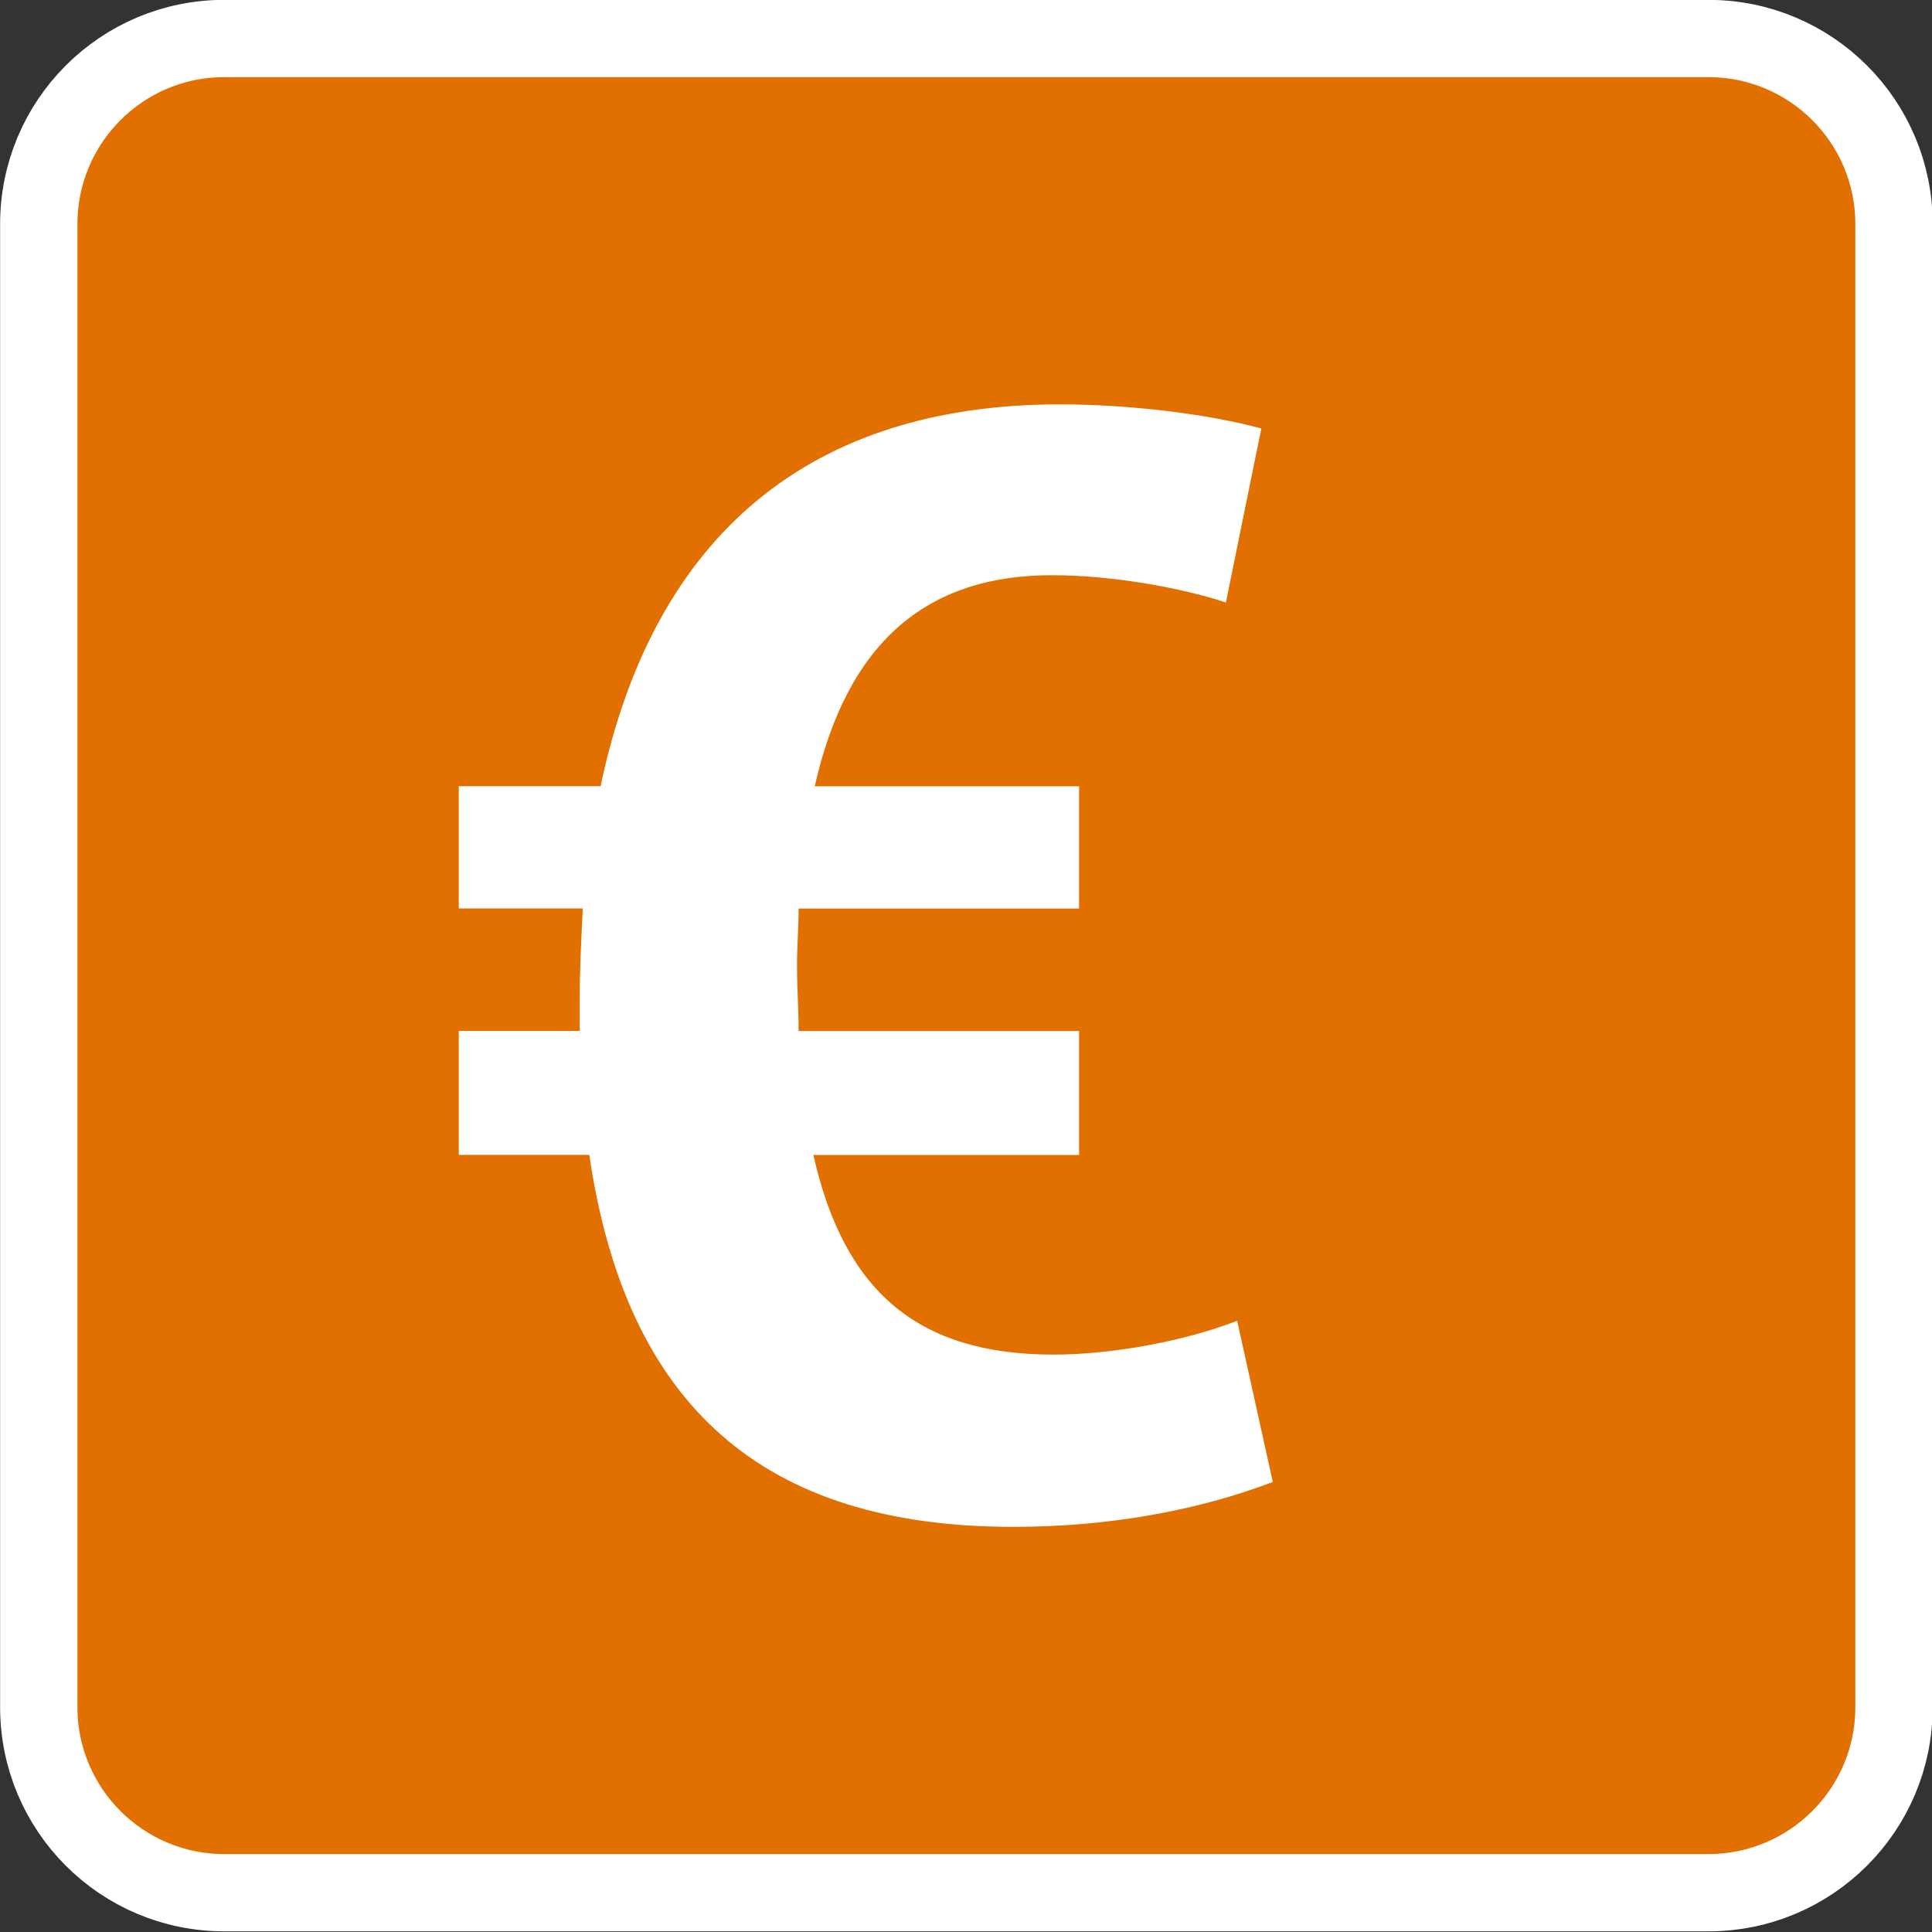 <?xml version="1.0" encoding="UTF-8" standalone="no"?>
<svg xmlns:rdf="http://www.w3.org/1999/02/22-rdf-syntax-ns#" xmlns="http://www.w3.org/2000/svg" xmlns:cc="http://creativecommons.org/ns#" xmlns:dc="http://purl.org/dc/elements/1.1/" version="1.1" xml:space="preserve" height="25" width="25" enable-background="new 0 0 28.347 28.347" y="0px" x="0px" viewBox="0 0 25 25">
  <rect x="0" y="0" width="25" height="25" fill="#333333" stroke="none"/>
  <g transform="matrix(1.303,0,0,1.302,-5.763,-5.323)">
    <path stroke="#FFF" stroke-width="0.768" d="m23.232,21.055c0,1.018-0.824,1.844-1.844,1.844h-14.738c-1.018,0-1.842-0.826-1.842-1.844v-14.74c0-1.018,0.824-1.844,1.842-1.844h14.738c1.02,0,1.844,0.826,1.844,1.844v14.74z" fill="#e17000"/>
    <path d="m14.484,19.263c-2.48,0-3.842-1.199-4.209-3.697h-1.296v-1.232h1.201v-0.303c0-0.32,0.016-0.625,0.031-0.914h-1.232v-1.215h1.408c0.529-2.514,2.098-3.795,4.562-3.795,0.688,0,1.473,0.096,2,0.24l-0.352,1.729c-0.432-0.143-1.121-0.271-1.729-0.271-1.248,0-2.033,0.672-2.354,2.098h2.625v1.215h-2.785c0,0.178-0.016,0.369-0.016,0.561,0,0.24,0.016,0.449,0.016,0.656h2.785v1.232h-2.639c0.305,1.346,1.025,1.984,2.385,1.984,0.609,0,1.328-0.143,1.824-0.336l0.354,1.602c-0.752,0.286-1.633,0.446-2.579,0.446z" fill="#FFF"/>
  </g>
</svg>
